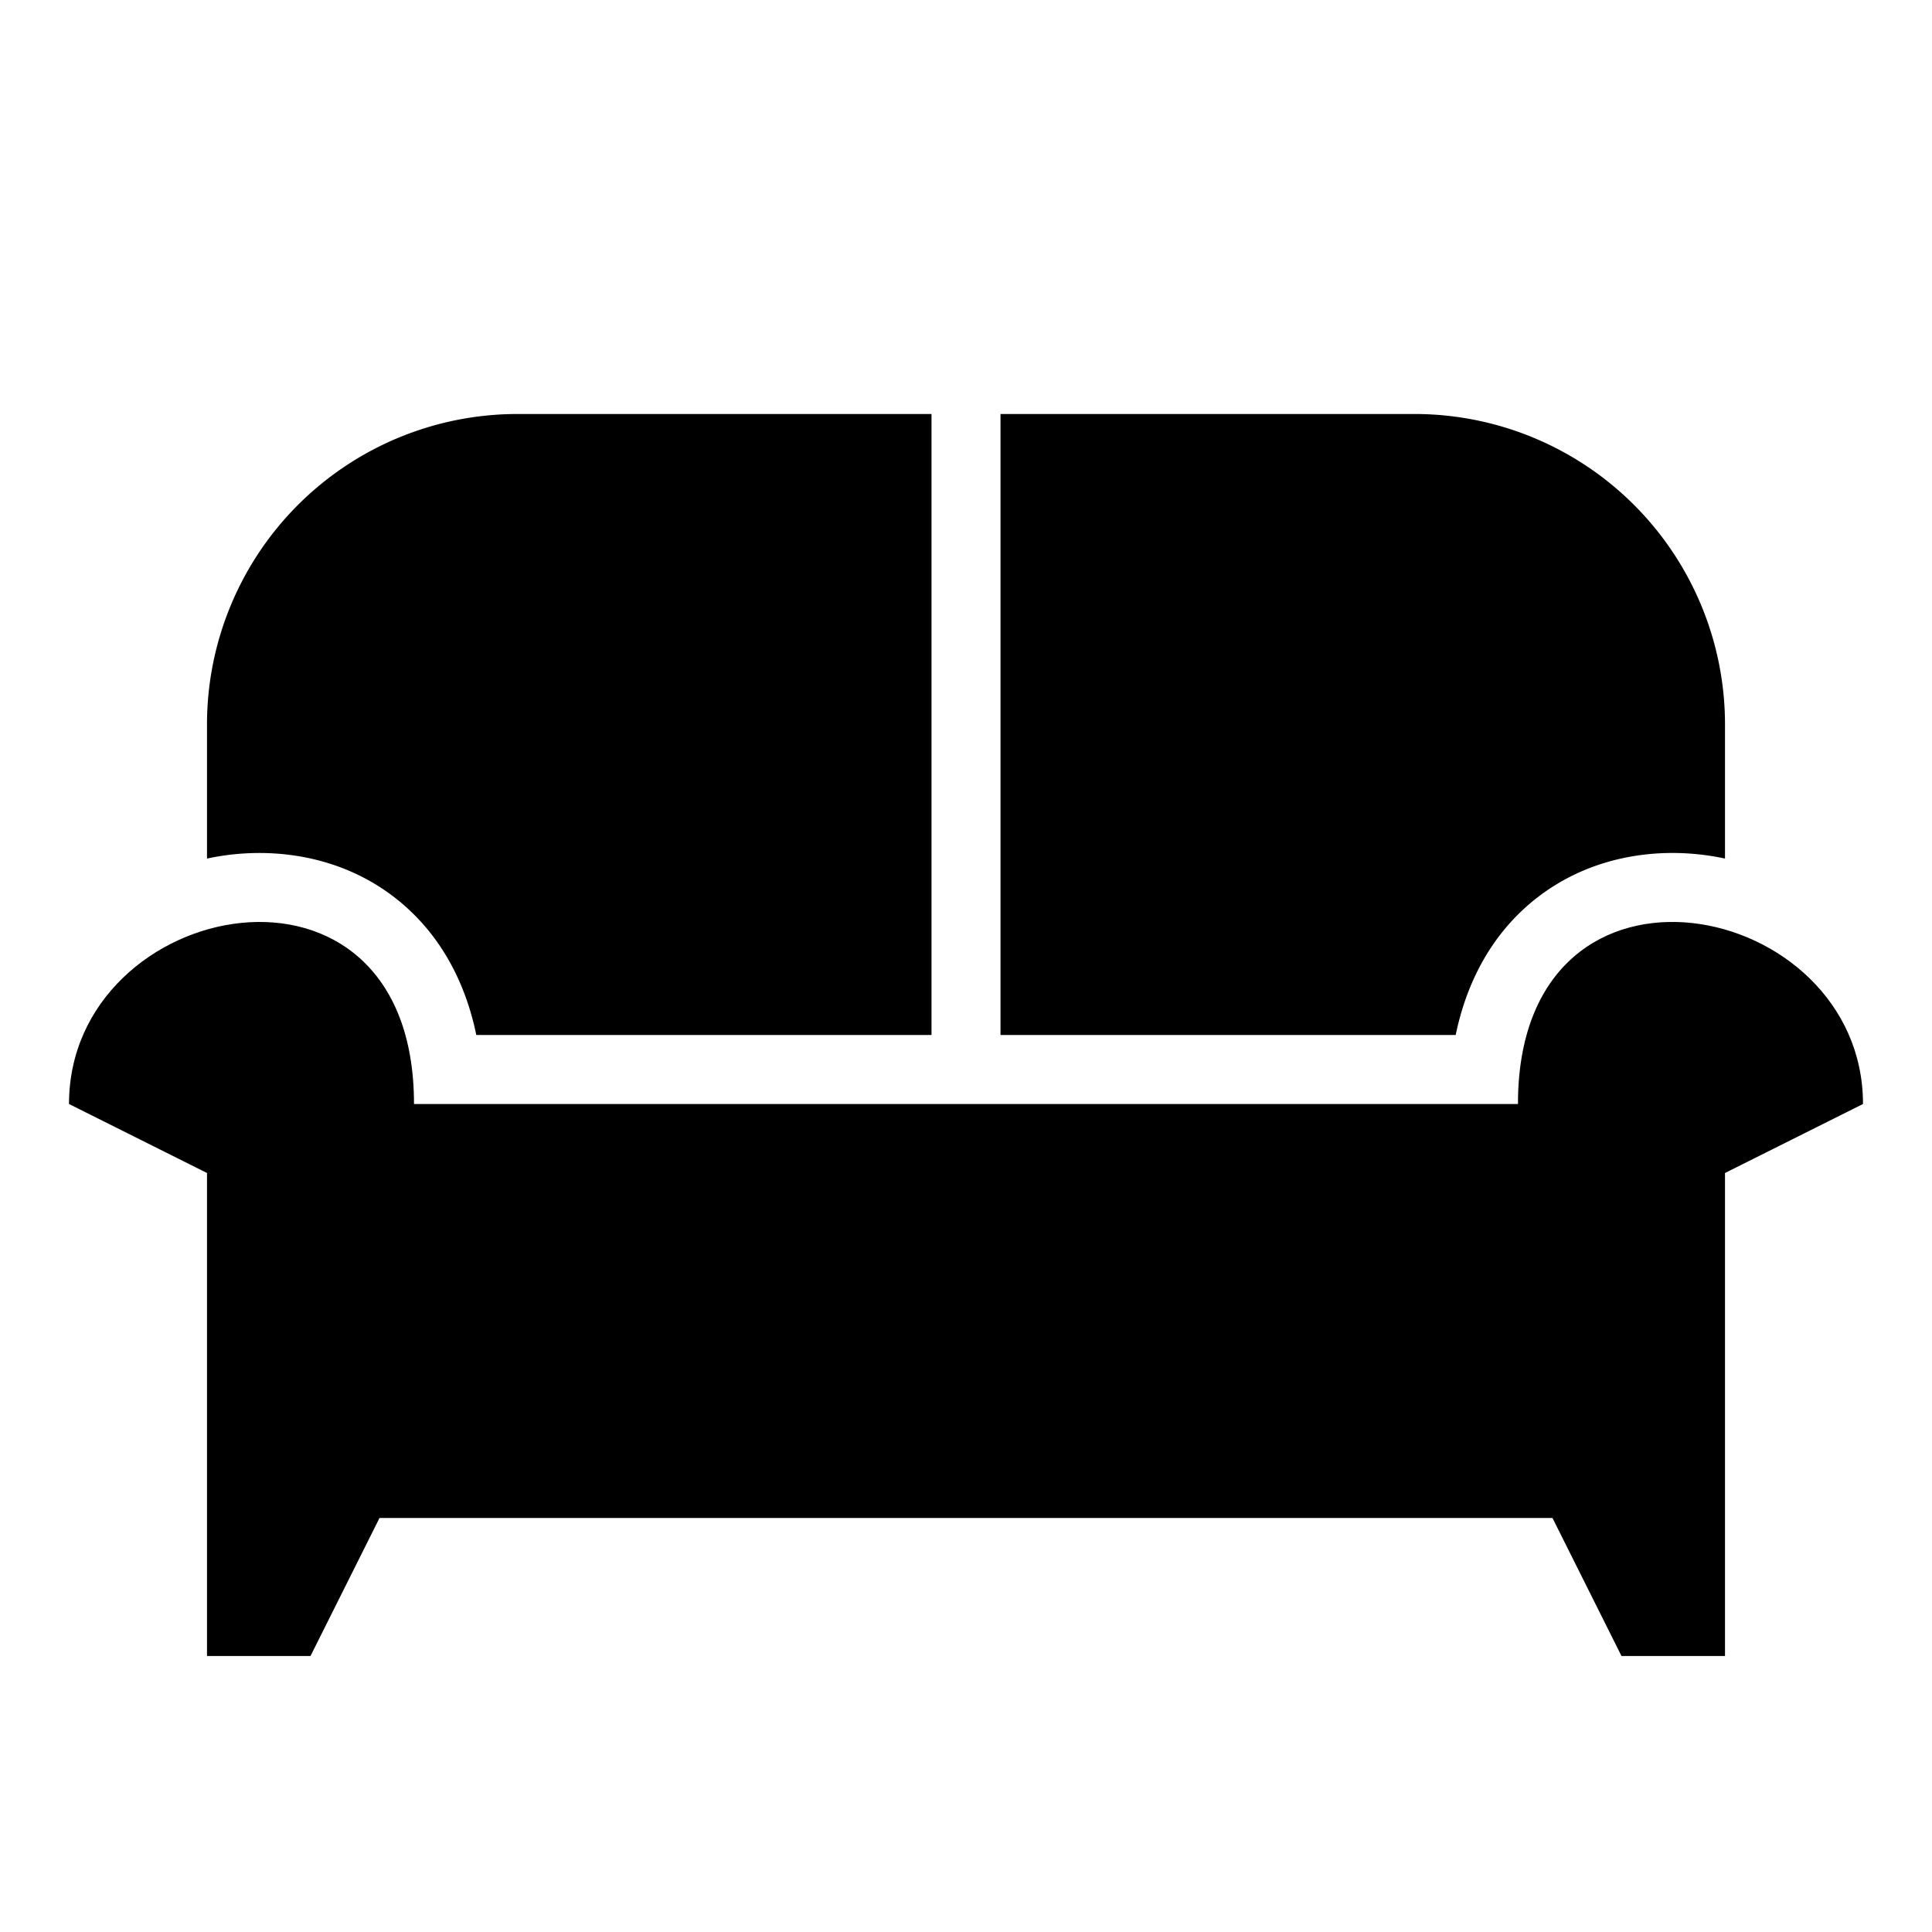 <svg xmlns="http://www.w3.org/2000/svg" width="28" height="28" fill="currentColor" viewBox="0 0 28 28">
  <path d="M3 10.5A4.5 4.5 0 0 1 7.5 6h6v9h1V6h6a4.5 4.5 0 0 1 4.5 4.5v1.943a3.701 3.701 0 0 0-.4-.063c-.85-.085-1.77.123-2.488.768-.515.463-.858 1.093-1.015 1.852H6.903c-.157-.759-.5-1.389-1.015-1.852-.717-.645-1.639-.852-2.487-.768a3.699 3.699 0 0 0-.401.063V10.5Z"/>
  <path d="m25 17 2-1c0-2.98-4.933-3.987-5-.08V16H6c0-4-5-3-5 0l2 1v7h1.5l1-2h17l1 2H25v-7Z"/>
</svg>
